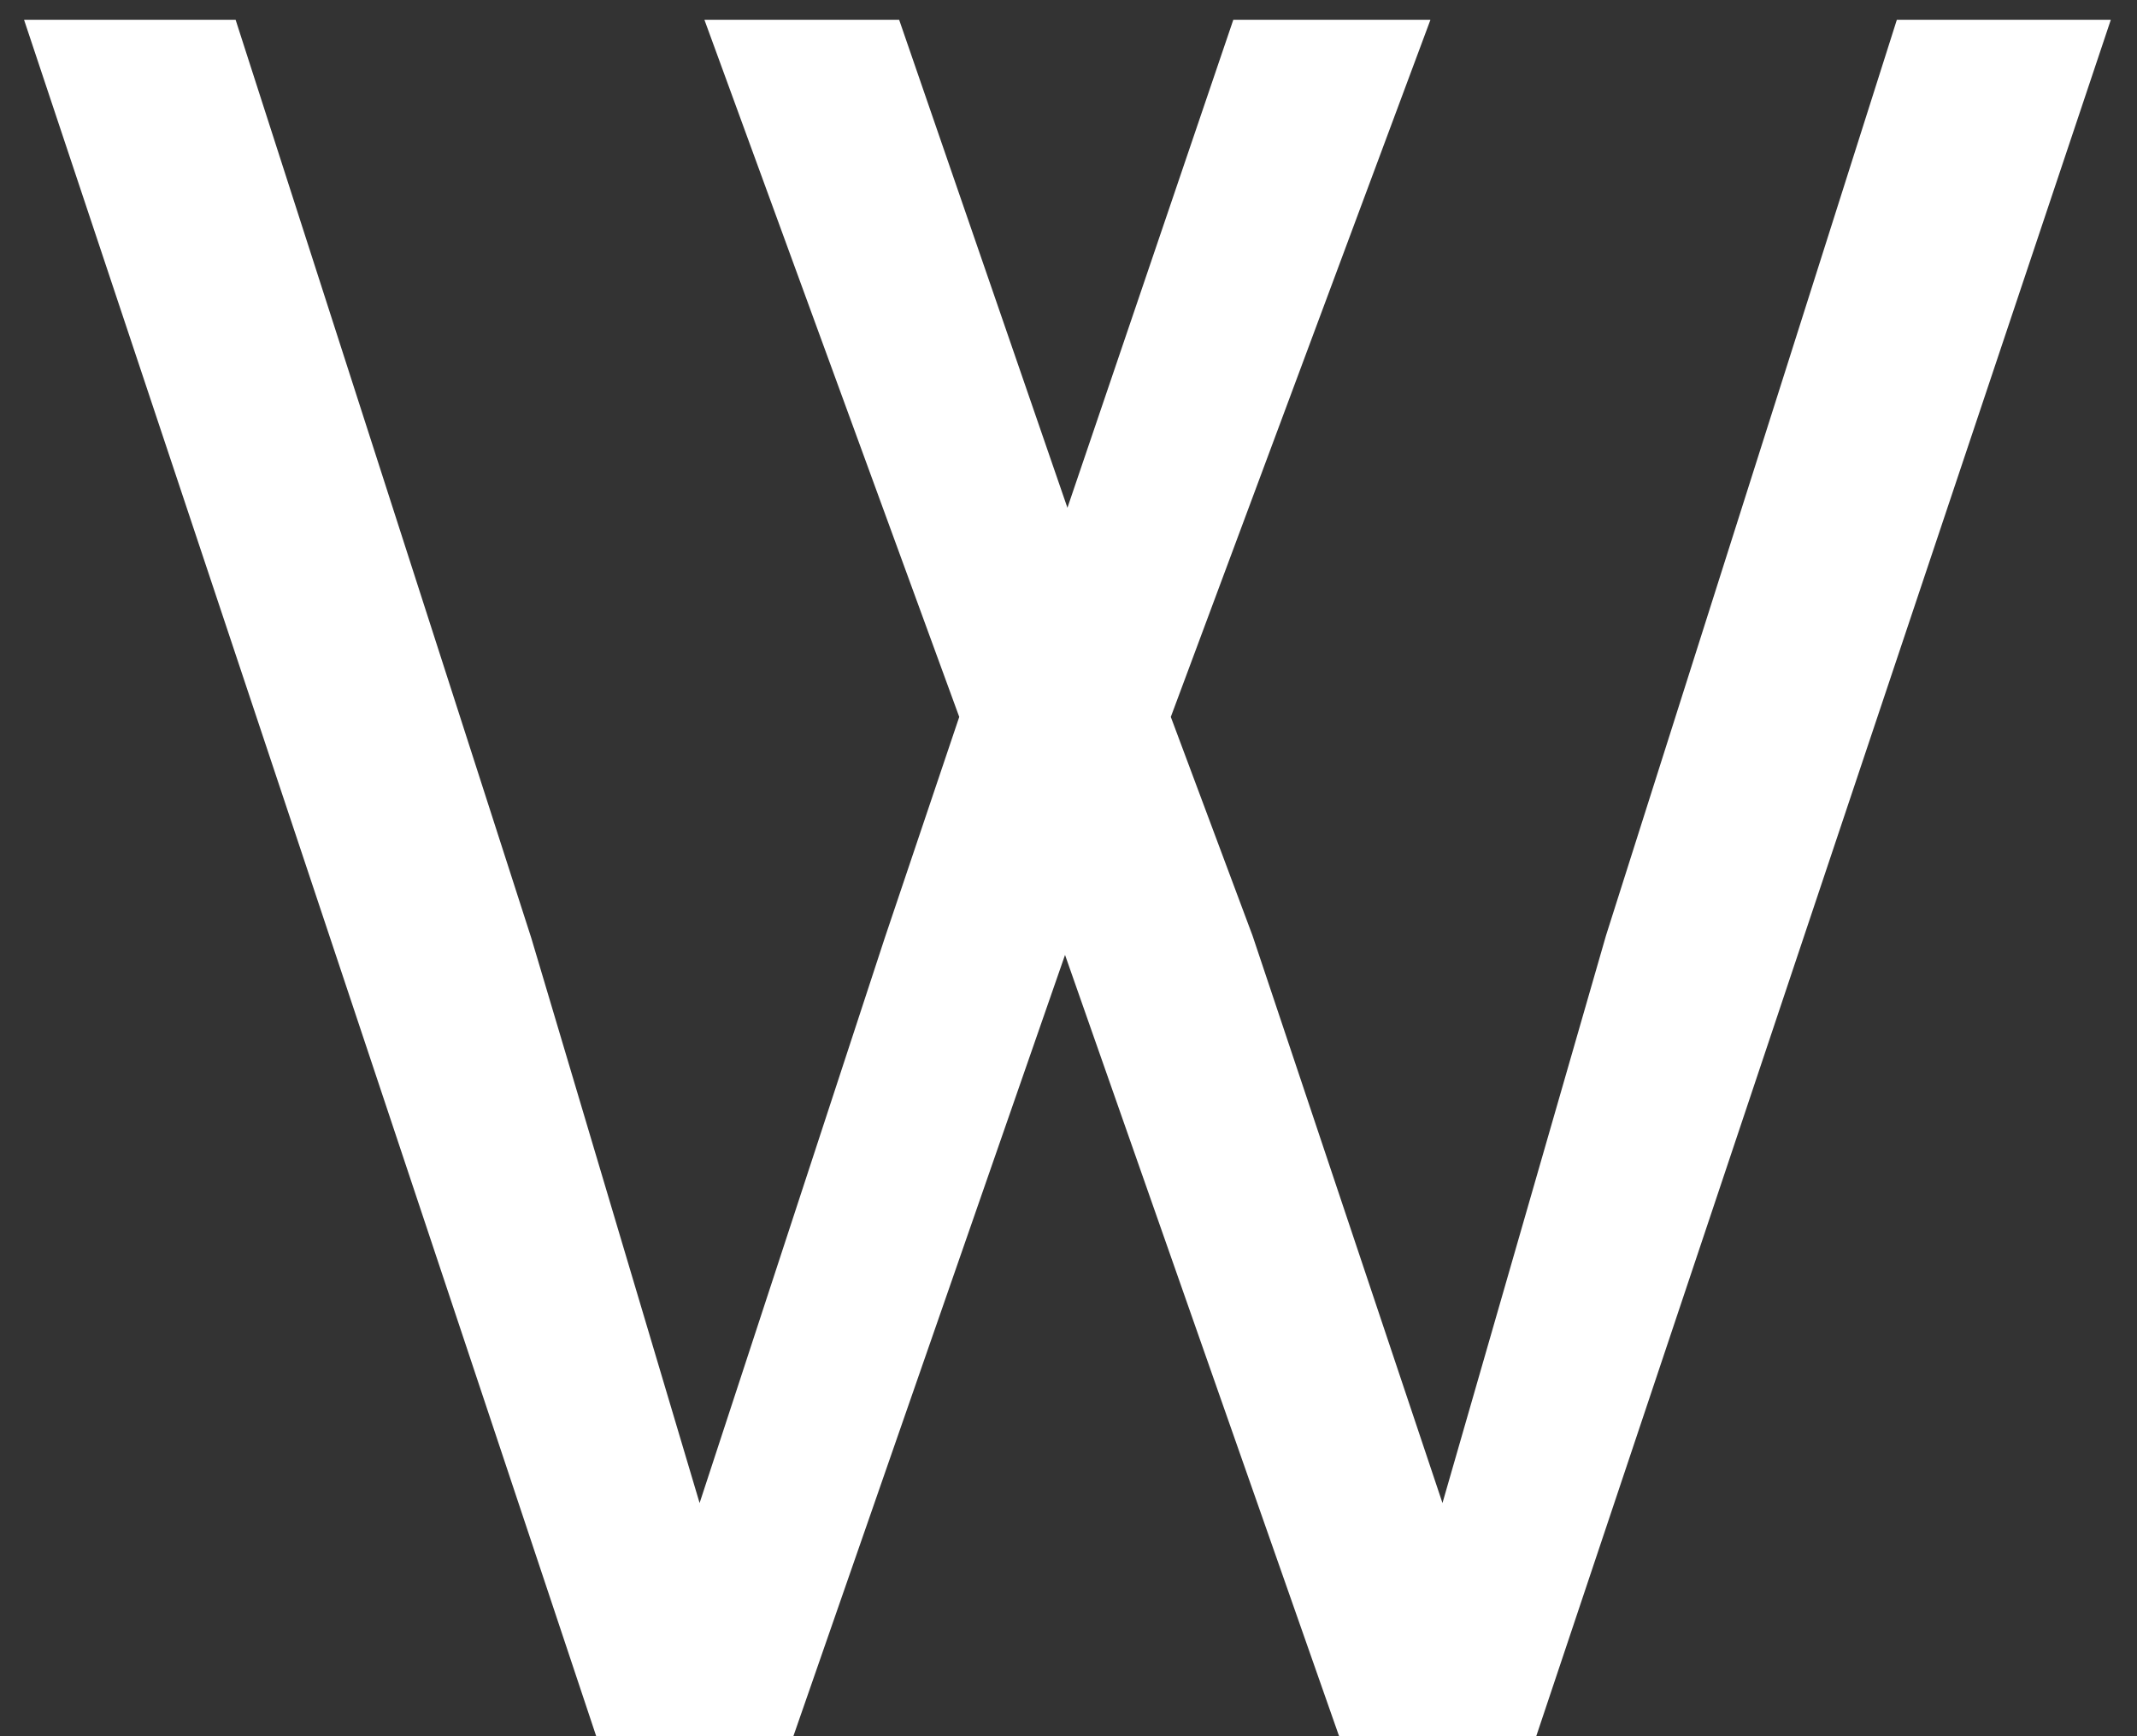 <?xml version="1.0" encoding="UTF-8"?>
<svg width="64px" height="52px" viewBox="0 0 64 52" version="1.1" xmlns="http://www.w3.org/2000/svg" xmlns:xlink="http://www.w3.org/1999/xlink">
    <rect x="0" y="0" width="64" height="52" fill="#333333" stroke="none"/>
    <title>Path</title>
    <g id="Page-1" stroke="none" stroke-width="1" fill="none" fill-rule="evenodd">
        <g id="logo-mobile" transform="translate(0.72, -0.128)" fill="#FFFFFF" fill-rule="nonzero">
            <polygon id="Path" points="56.088 0.72 62.496 0.72 45.288 52.128 39.384 52.128 31.176 28.728 23.04 52.128 17.136 52.128 0 0.72 6.336 0.72 15.192 28.224 20.232 45.144 25.776 28.224 28.008 21.6 20.376 0.72 26.208 0.72 31.248 15.336 36.216 0.72 42.12 0.72 34.344 21.6 36.792 28.152 42.48 45.144 47.376 28.152"></polygon>
        </g>
    </g>
</svg>